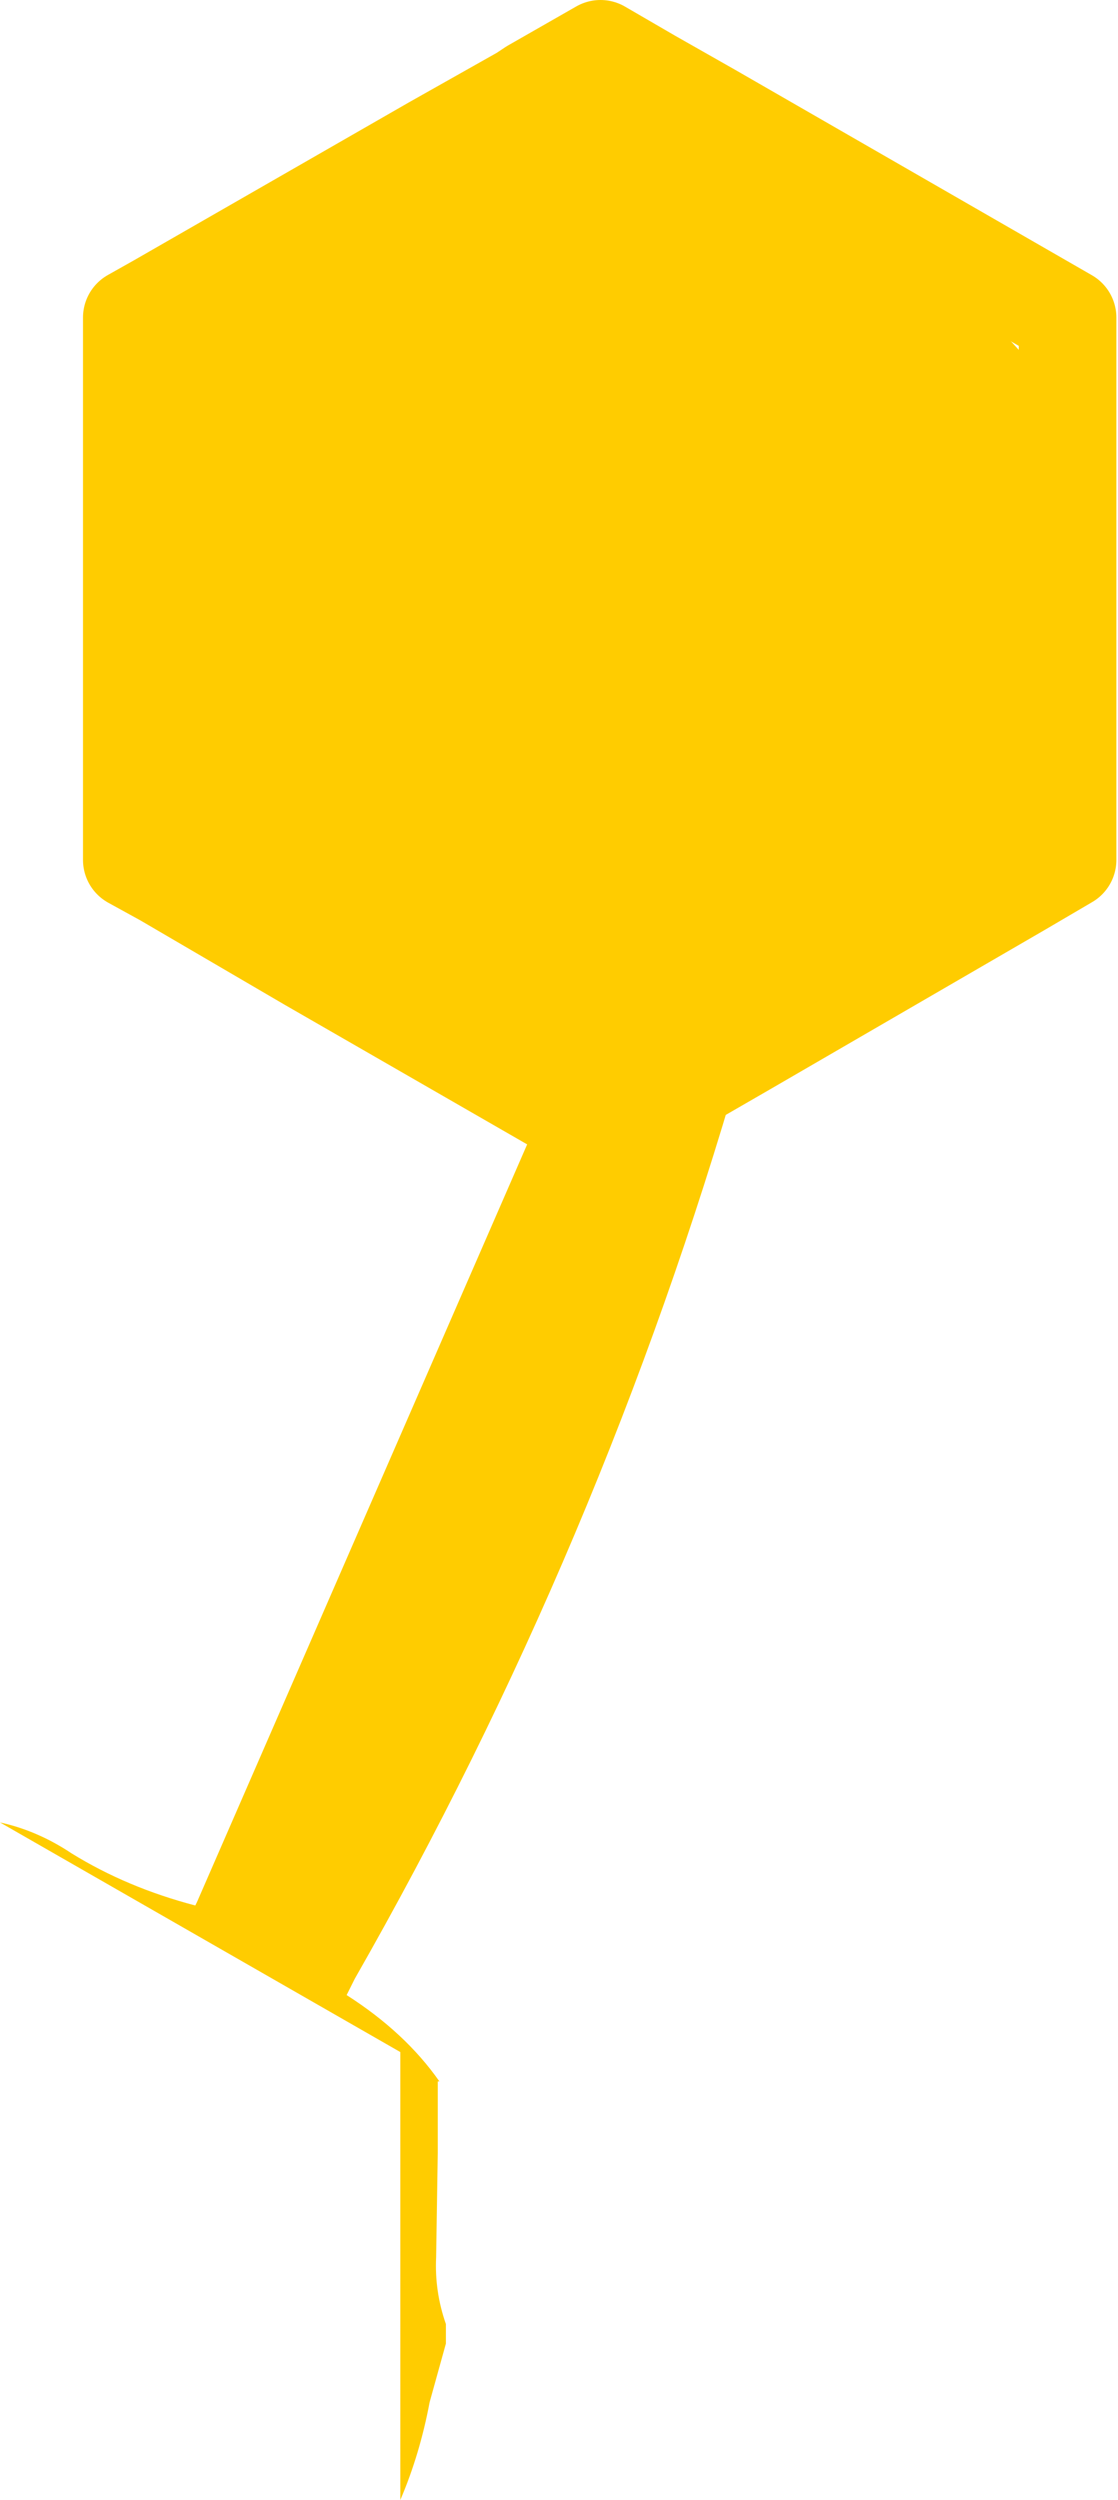 <?xml version="1.0" encoding="UTF-8" standalone="no"?>
<svg xmlns:ffdec="https://www.free-decompiler.com/flash" xmlns:xlink="http://www.w3.org/1999/xlink" ffdec:objectType="shape" height="76.75px" width="34.35px" xmlns="http://www.w3.org/2000/svg">
  <g transform="matrix(1.0, 0.0, 0.0, 1.0, 16.4, 39.1)">
    <path d="M5.45 -35.65 L6.7 -33.9 Q11.95 -32.0 15.55 -27.6 16.25 -26.75 16.4 -25.75 L16.4 -24.45 16.35 -24.2 15.45 -20.65 Q16.05 -20.65 16.4 -20.2 L16.4 -17.45 15.85 -16.55 15.95 -15.2 Q15.8 -13.35 14.95 -11.85 L6.5 -6.95 5.05 -6.7 5.05 -6.2 5.2 -6.2 6.35 -6.4 Q2.1 8.35 -5.5 21.65 L-5.75 22.15 Q-3.95 23.3 -2.9 24.8 L-2.95 24.8 -2.95 25.3 -2.95 25.55 -2.95 26.15 -2.95 27.0 -3.0 30.2 Q-3.05 31.25 -2.7 32.25 L-2.7 32.45 -2.7 32.65 -2.7 32.8 -2.7 32.85 -3.2 34.65 Q-3.5 36.25 -4.1 37.65 L-4.1 23.9 -16.4 16.85 Q-15.25 17.1 -14.2 17.8 -12.5 18.85 -10.4 19.4 L-10.35 19.3 0.4 -5.35 0.45 -5.55 1.0 -5.6 0.9 -6.7 Q-2.75 -7.15 -6.15 -9.2 L-6.9 -9.55 -11.35 -12.15 -12.35 -13.45 -12.35 -27.45 -11.55 -29.8 -3.1 -34.65 -3.0 -34.45 Q-4.45 -33.75 -5.05 -32.75 L-4.7 -32.3 -1.45 -34.75 Q-1.2 -35.65 -0.35 -36.2 L-0.05 -36.4 Q1.55 -37.15 3.3 -36.8 L3.6 -36.7 5.45 -35.65 M5.2 -6.2 L2.05 -4.4 0.4 -5.35 2.05 -4.4 5.2 -6.2" fill="#ffcc00" fill-rule="evenodd" stroke="none"/>
    <path d="M5.45 -35.65 L3.6 -36.7 2.05 -37.6 -0.05 -36.4 -0.35 -36.2 -3.1 -34.65 -11.55 -29.8 -12.35 -29.35 -12.35 -27.45 -12.35 -13.45 -12.35 -12.7 -11.35 -12.15 -6.9 -9.55 0.4 -5.35 2.05 -4.4 5.2 -6.2 6.5 -6.95 14.95 -11.85 16.4 -12.7 16.4 -17.45 16.4 -20.2 16.4 -24.45 16.4 -25.75 16.4 -29.35 5.45 -35.65 Z" fill="none" stroke="#ffcc00" stroke-linecap="round" stroke-linejoin="round" stroke-width="3.0"/>
  </g>
</svg>
